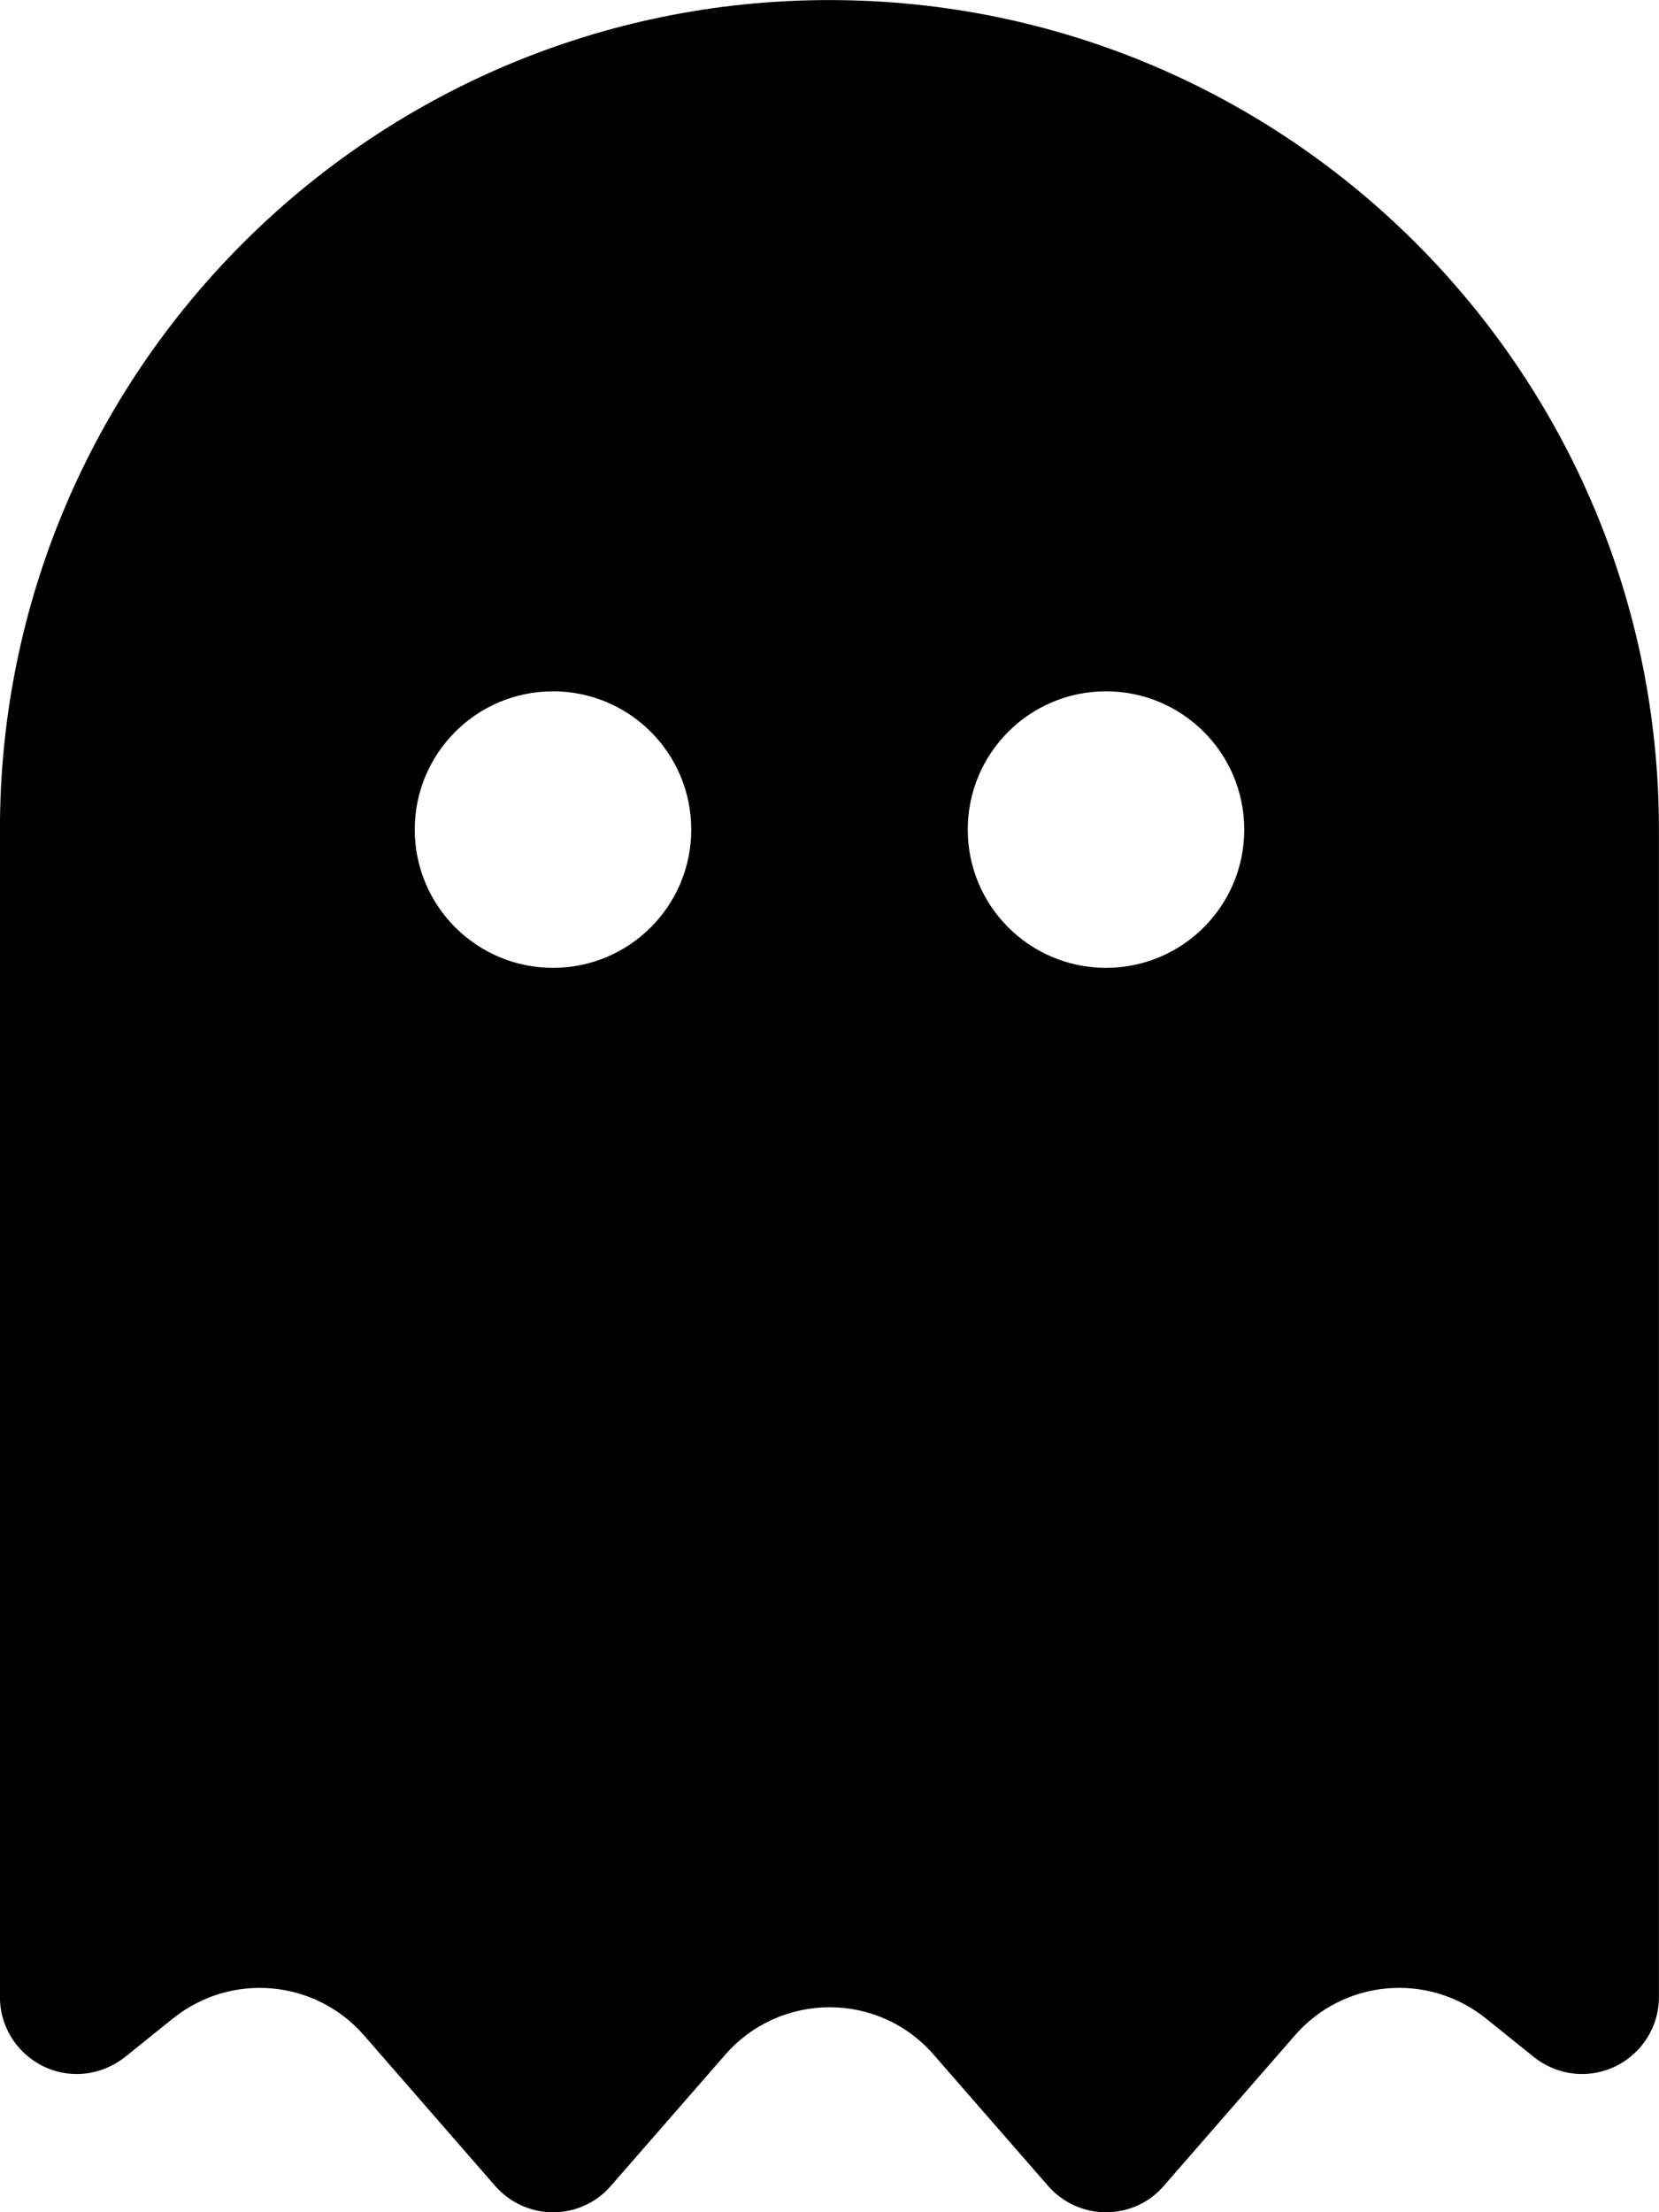 <svg version="1.1" xmlns="http://www.w3.org/2000/svg" width="24" height="32" viewBox="0 0 24 32">
<path fill="currentColor" d="M2.506 29.194l-0.7 0.563c-0.2 0.156-0.444 0.244-0.694 0.244-0.613 0-1.113-0.5-1.113-1.113v-16.887c0-6.625 5.375-12 12-12s12 5.375 12 12v16.887c0 0.613-0.5 1.113-1.113 1.113-0.25 0-0.494-0.087-0.694-0.244l-0.7-0.563c-0.837-0.669-2.050-0.563-2.756 0.244l-1.906 2.188c-0.206 0.238-0.512 0.375-0.831 0.375s-0.619-0.137-0.831-0.375l-1.662-1.906c-0.794-0.913-2.213-0.913-3.013 0l-1.662 1.906c-0.206 0.238-0.512 0.375-0.831 0.375s-0.619-0.137-0.831-0.375l-1.906-2.188c-0.706-0.806-1.919-0.913-2.756-0.244zM10 12c0-1.105-0.895-2-2-2s-2 0.895-2 2v0c0 1.105 0.895 2 2 2s2-0.895 2-2v0zM16 14c1.105 0 2-0.895 2-2s-0.895-2-2-2v0c-1.105 0-2 0.895-2 2s0.895 2 2 2v0z"/>
</svg>
